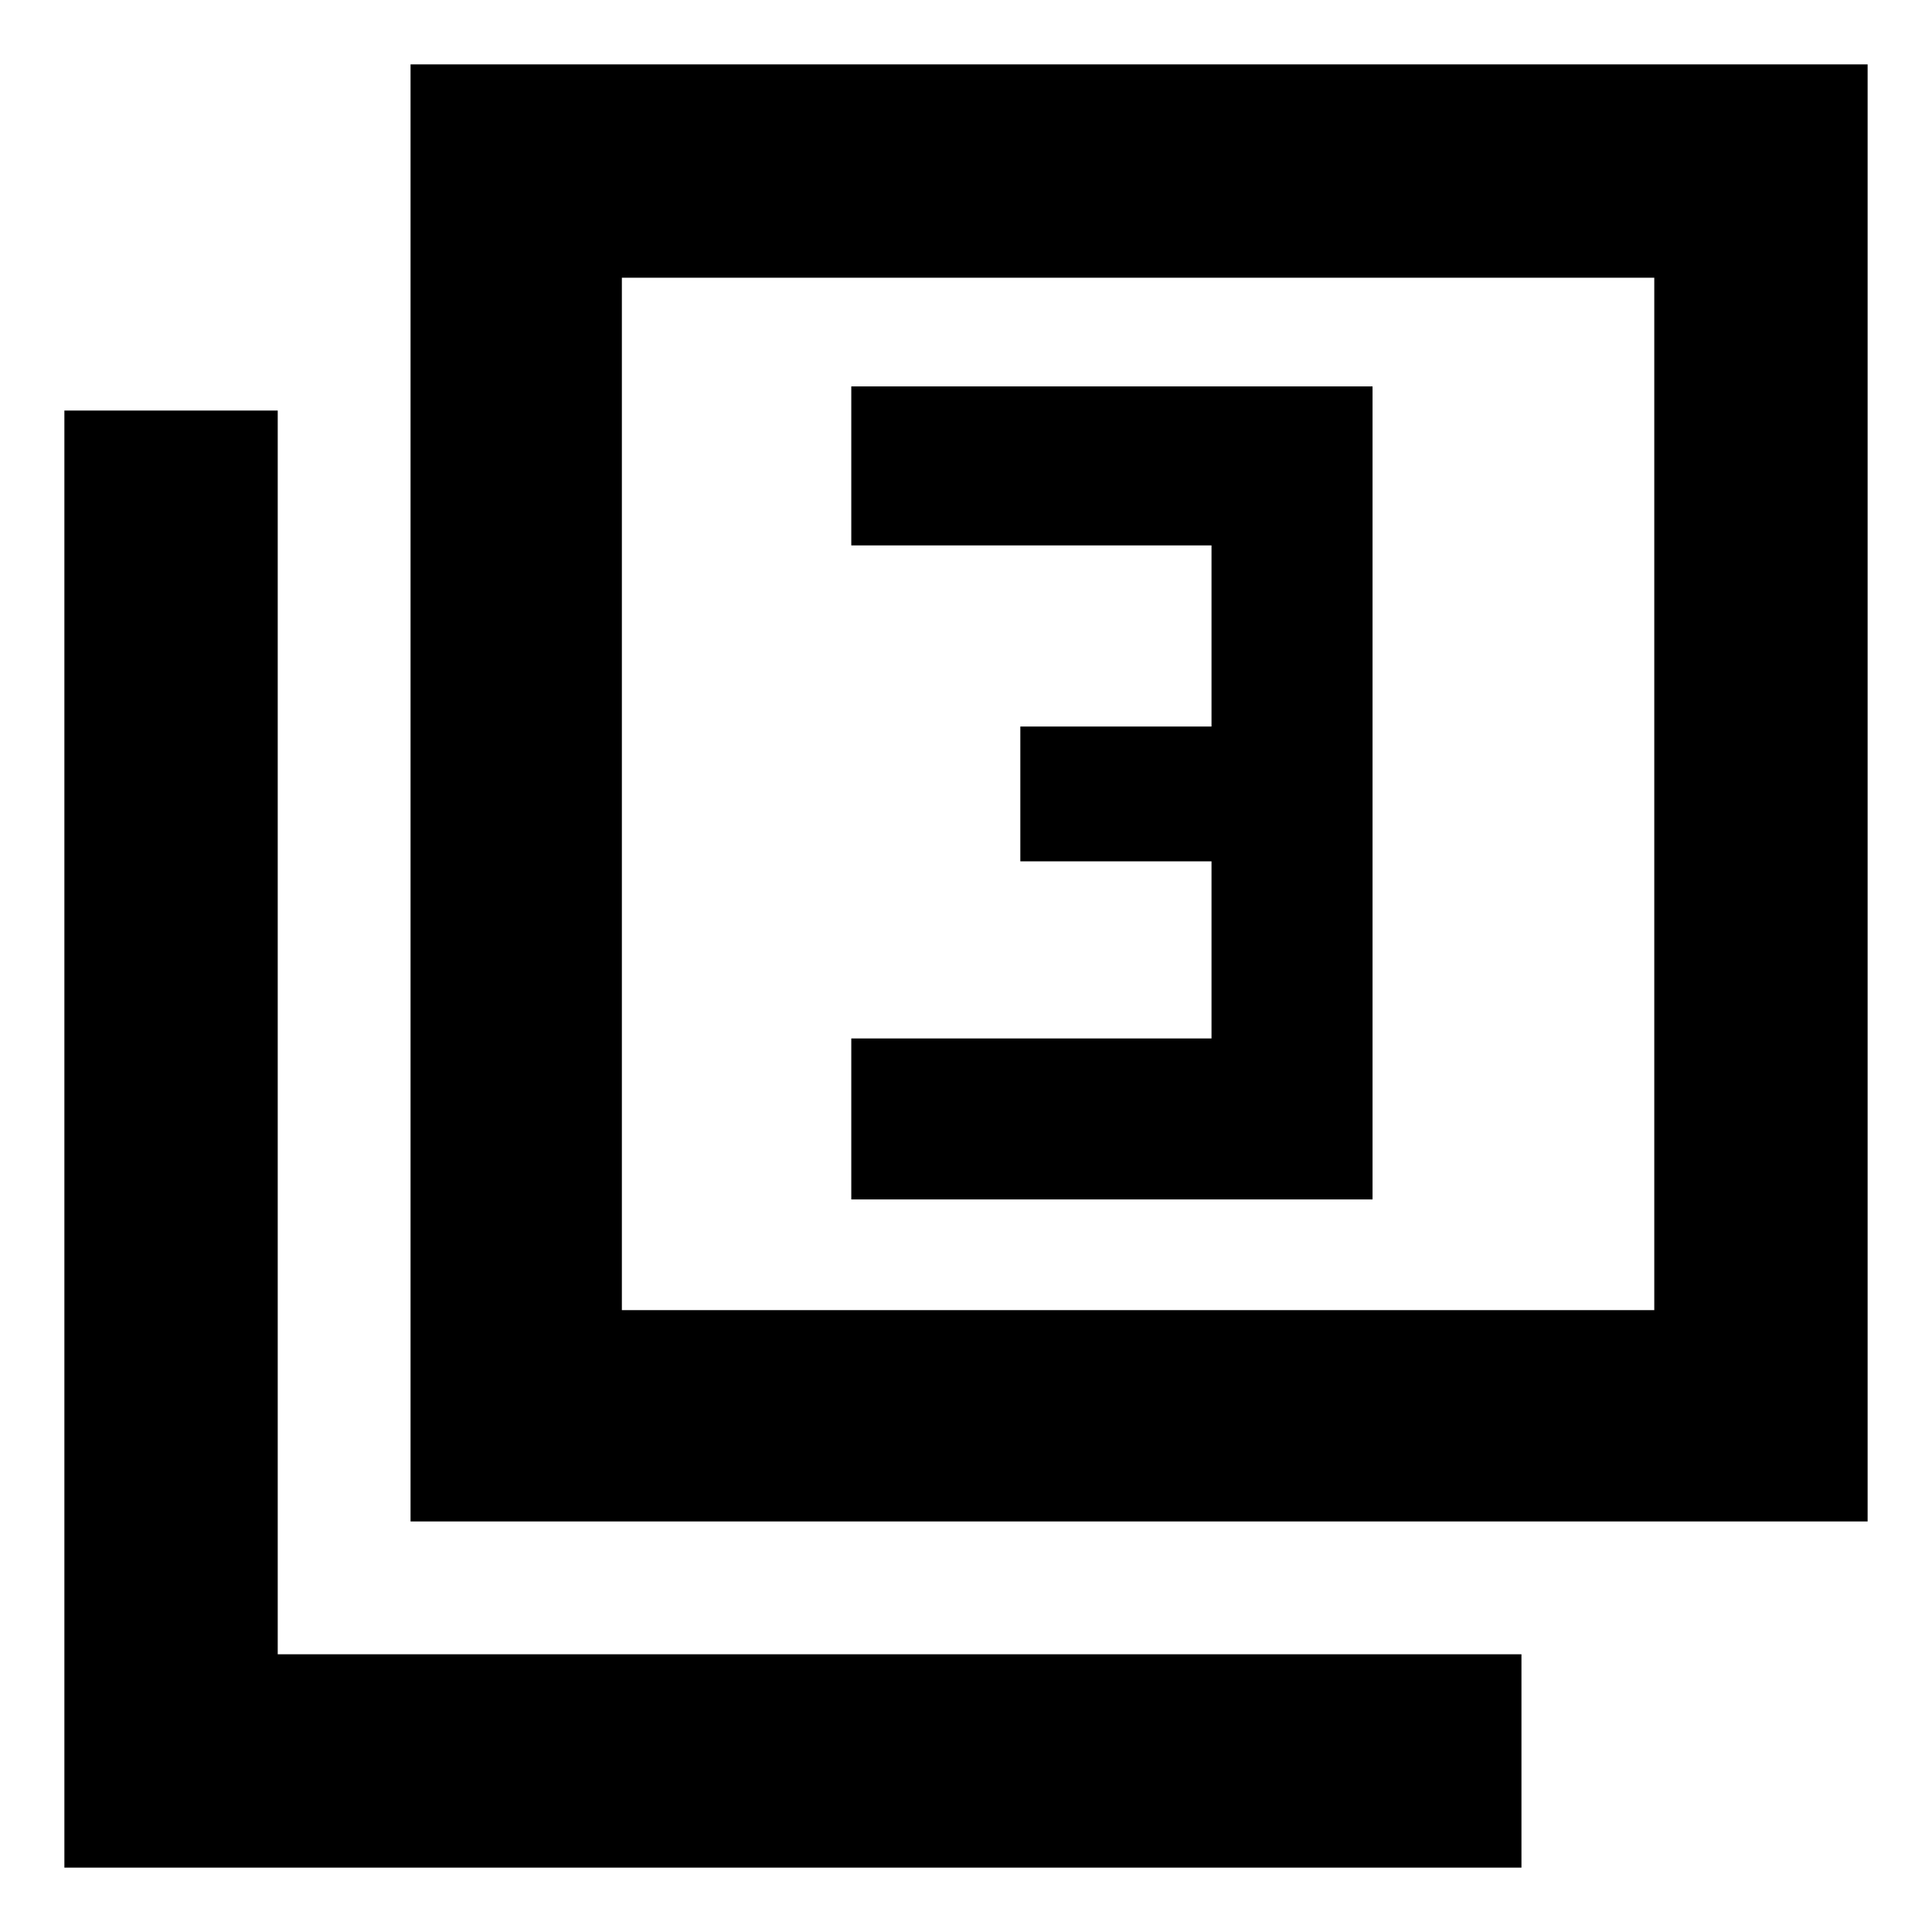 <svg xmlns="http://www.w3.org/2000/svg" height="40" width="40"><path d="M17.625 24.833H28.417V8H17.625V11.292H25.083V15.042H21.125V17.833H25.083V21.5H17.625ZM8.5 31.5V1.333H38.667V31.5ZM12.875 27.125H34.25V5.75H12.875ZM1.333 38.667V8.5H5.75V34.25H31.5V38.667ZM12.875 27.125V5.75V27.125Z"/></svg>